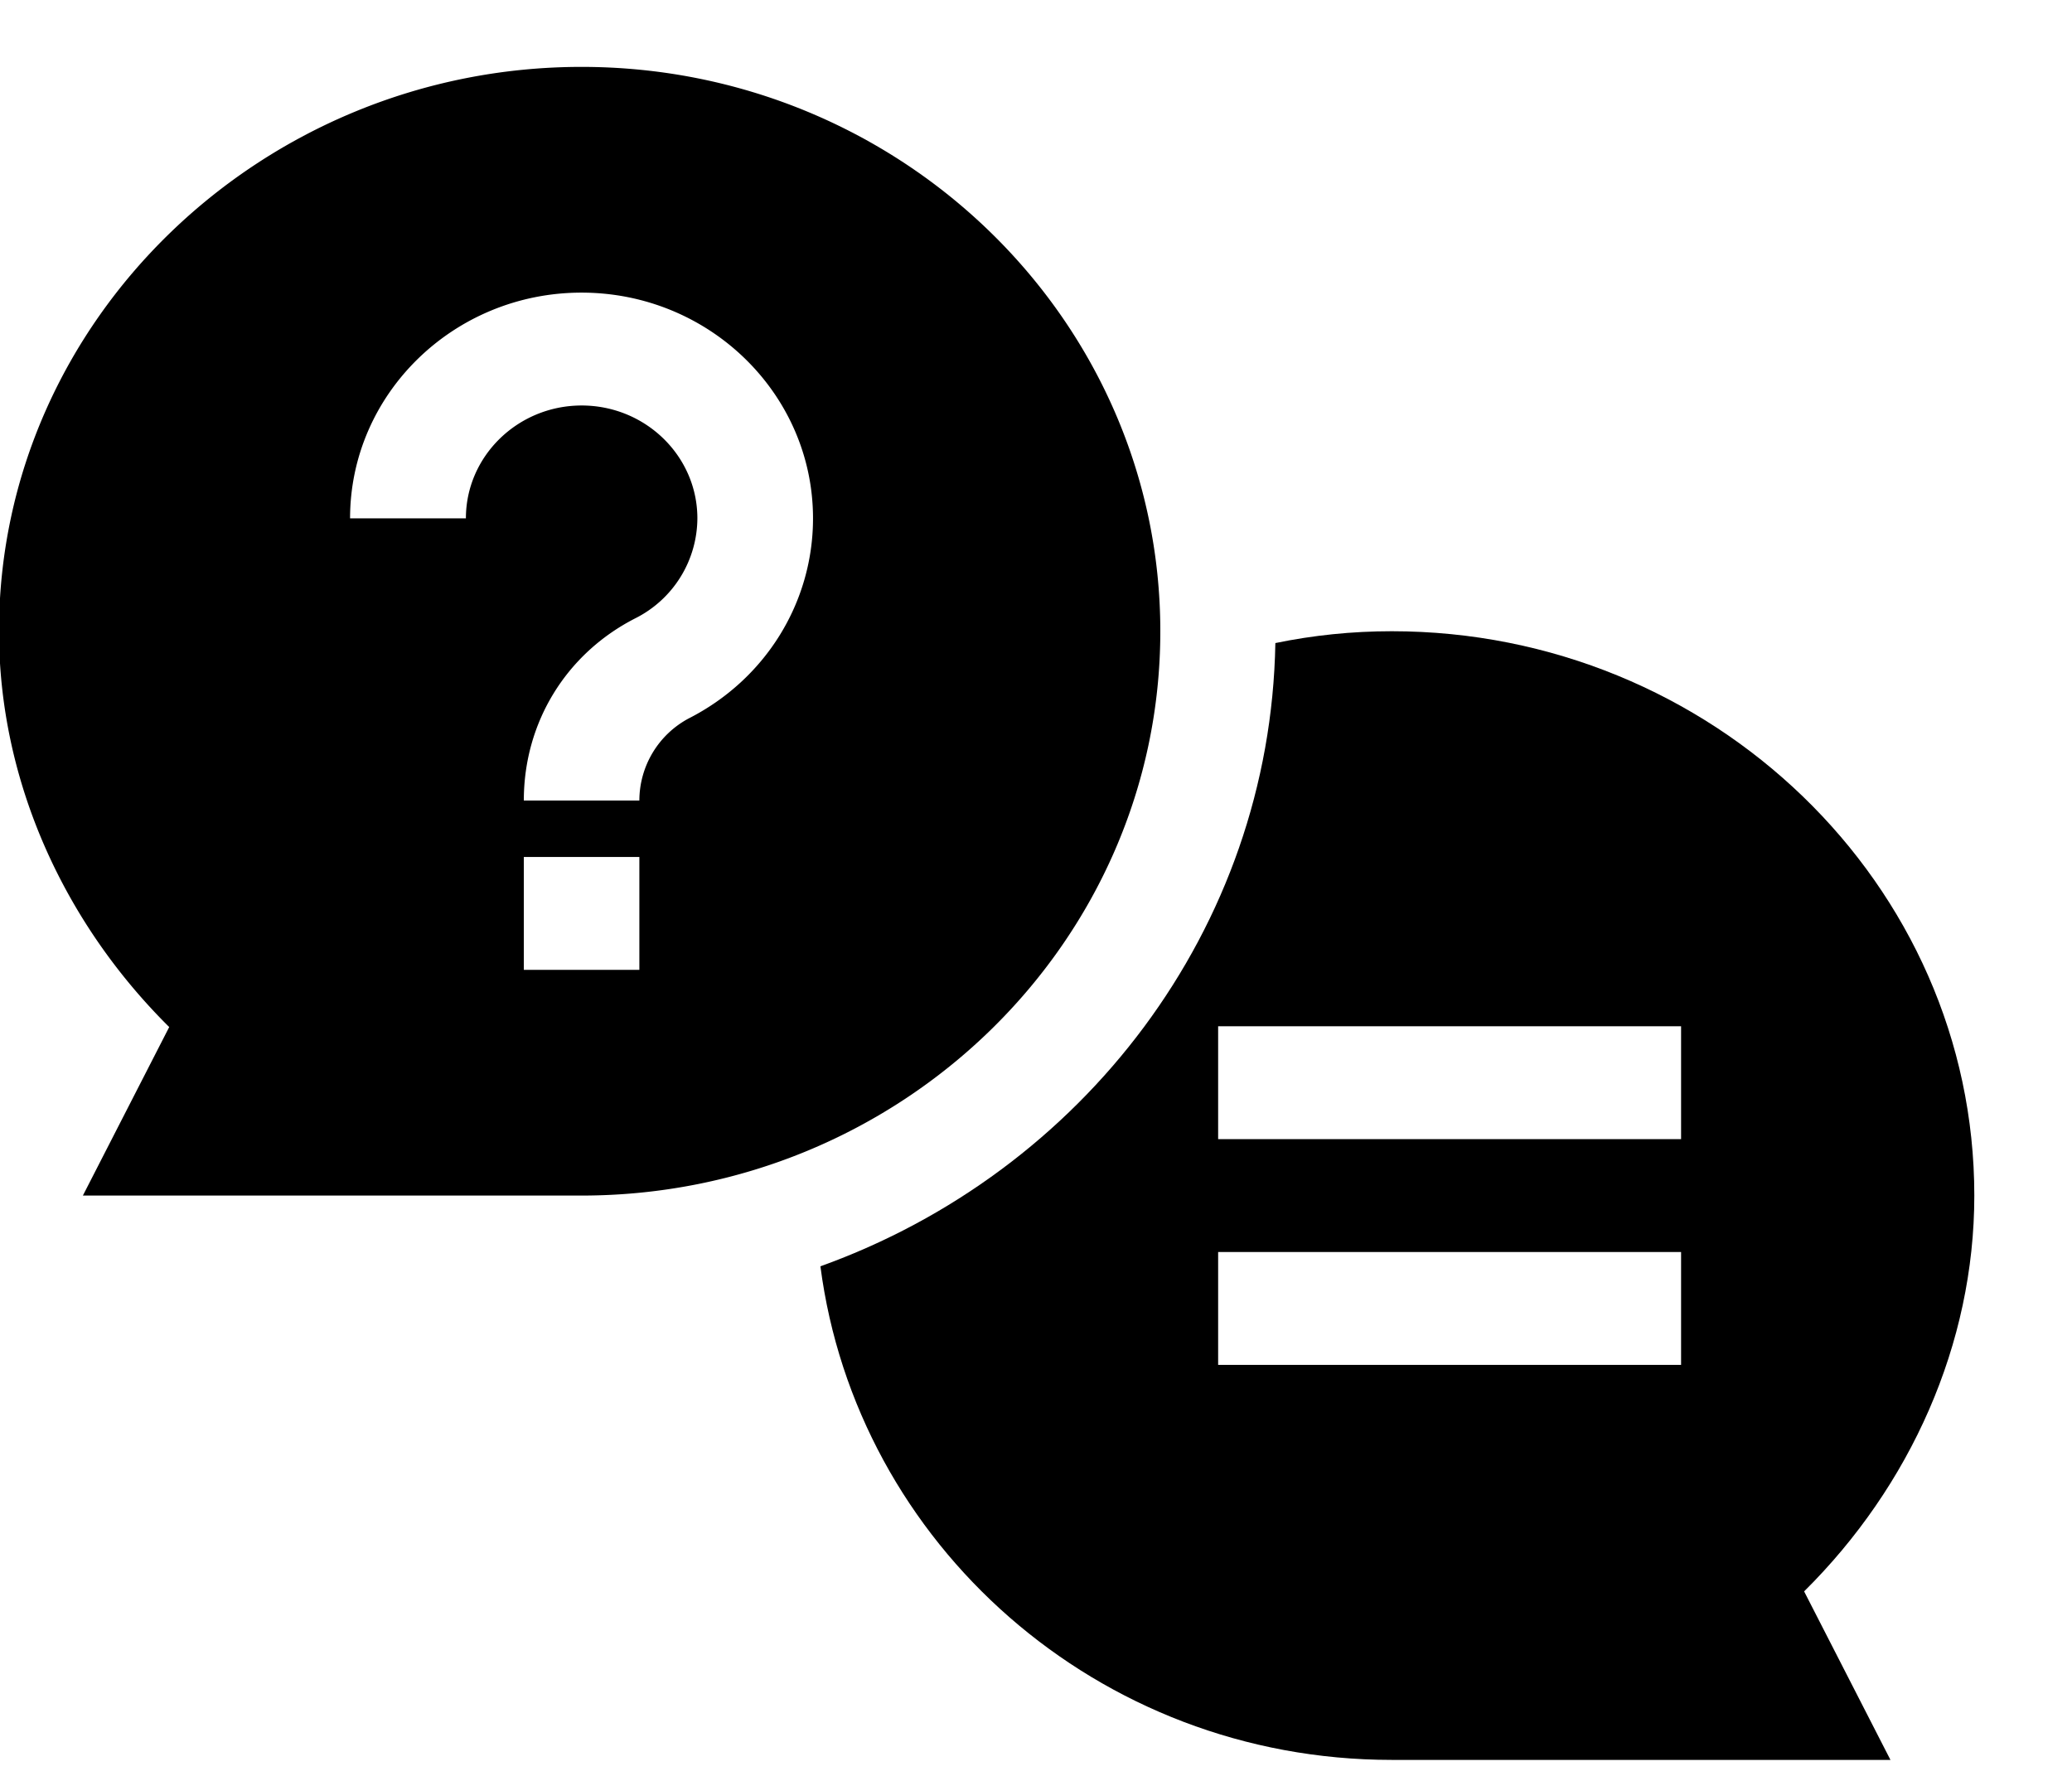 <svg width="21" height="18" viewBox="0 0 21 18" xmlns="http://www.w3.org/2000/svg">
    <g fill="#000" fill-rule="nonzero">
        <path d="M.84 12.118h5.054c3.234 0 5.866-2.567 5.866-5.72 0-3.154-2.632-5.72-5.866-5.72C2.66.678-.01 3.244-.01 6.398c0 1.507.649 2.946 1.725 4.012L.84 12.118zM6.48 9.83H5.309V8.686H6.48V9.83zm-.586-6.864c1.294 0 2.346 1.026 2.346 2.288 0 .854-.482 1.632-1.26 2.028a.945.945 0 0 0-.5.832H5.309c0-.795.432-1.49 1.128-1.846a1.14 1.14 0 0 0 .631-1.014c0-.631-.526-1.144-1.173-1.144-.646 0-1.173.513-1.173 1.144H3.548c0-1.262 1.052-2.288 2.346-2.288z"/>
        <path d="M12.926 6.517c-.051 2.903-1.958 5.365-4.611 6.318.366 2.812 2.809 5.003 5.79 5.003h5.055l-.875-1.708c1.076-1.066 1.725-2.505 1.725-4.012 0-3.16-2.665-5.72-5.904-5.72-.404 0-.798.041-1.18.12zm4.112 7.317h-4.692V12.69h4.692v1.144zm0-2.288h-4.692v-1.144h4.692v1.144z"/>
    </g>
</svg>
